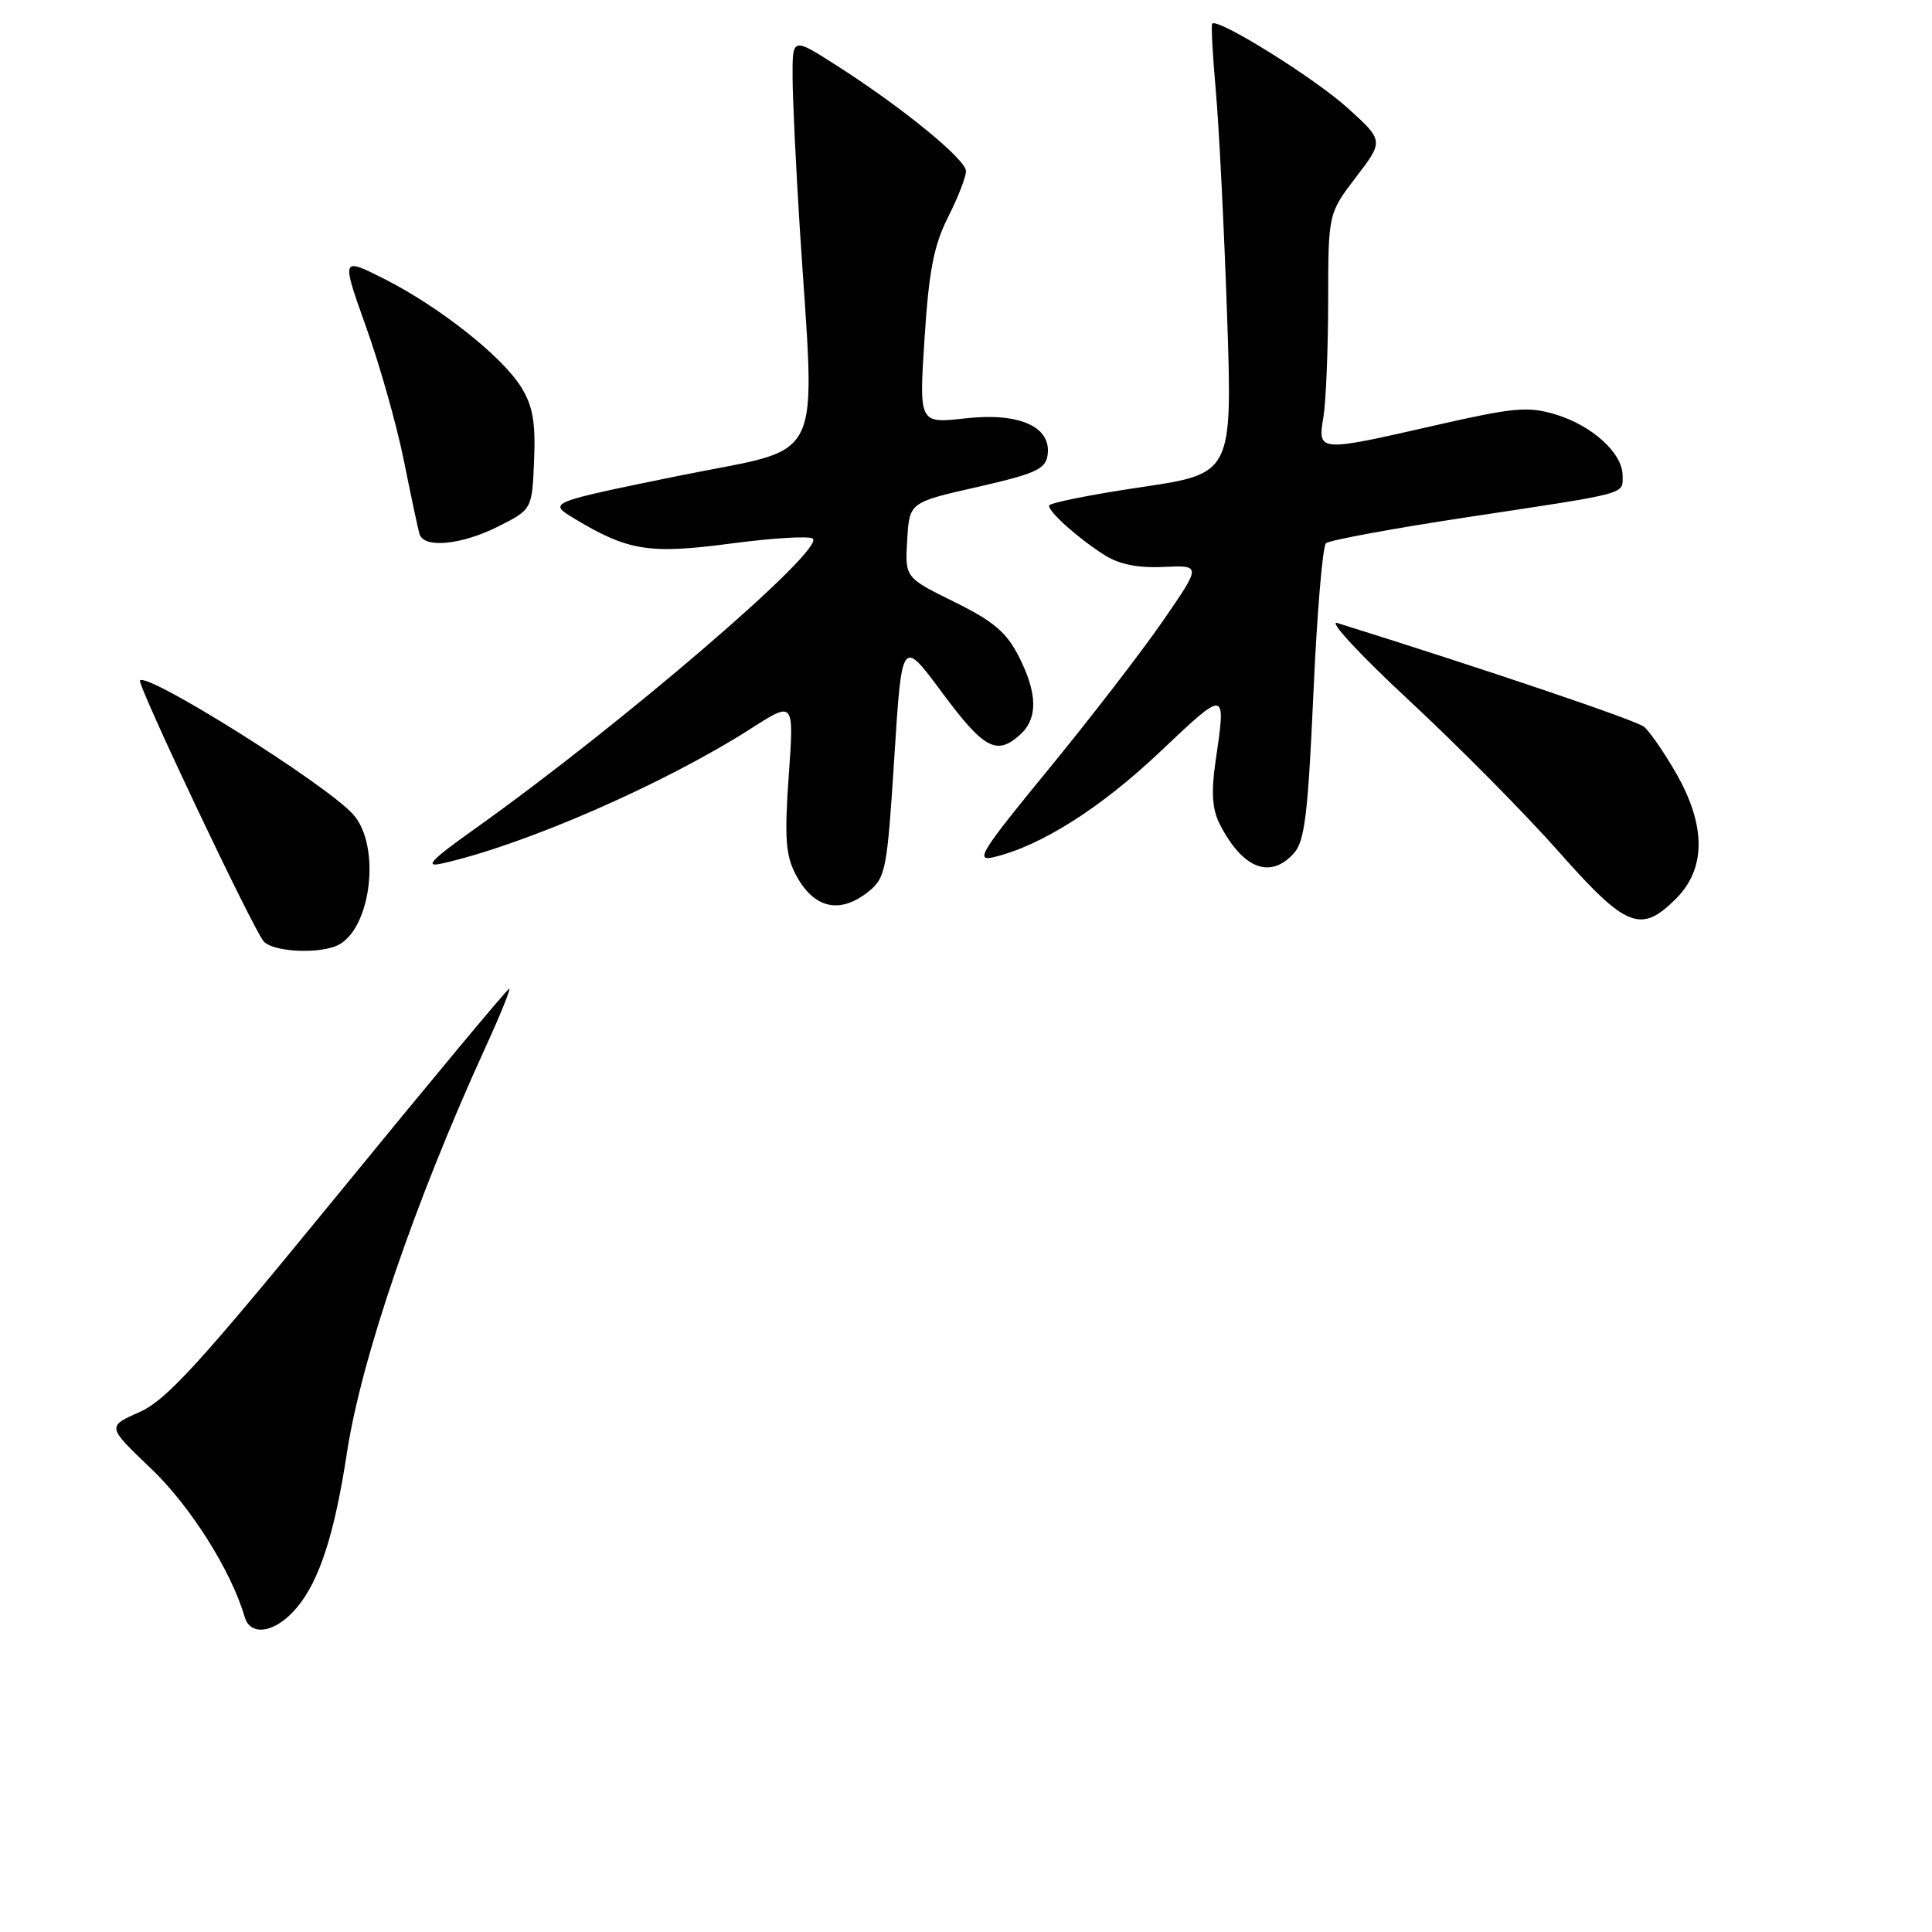 <?xml version="1.0" encoding="UTF-8" standalone="no"?>
<!DOCTYPE svg PUBLIC "-//W3C//DTD SVG 1.1//EN" "http://www.w3.org/Graphics/SVG/1.1/DTD/svg11.dtd" >
<svg xmlns="http://www.w3.org/2000/svg" xmlns:xlink="http://www.w3.org/1999/xlink" version="1.1" viewBox="0 0 256 256">
 <g >
 <path fill="currentColor"
d=" M 39.32 213.03 C 42.32 209.47 44.33 203.26 45.97 192.50 C 47.88 180.01 54.96 159.28 64.34 138.75 C 66.29 134.49 67.70 131.00 67.48 131.00 C 67.25 131.00 57.09 143.20 44.91 158.11 C 26.39 180.77 22.05 185.53 18.46 187.12 C 14.17 189.02 14.17 189.02 20.02 194.60 C 25.23 199.57 30.63 208.12 32.42 214.25 C 33.21 216.93 36.54 216.34 39.32 213.03 Z  M 44.46 125.38 C 49.14 123.58 50.63 112.05 46.72 107.83 C 42.92 103.73 19.52 89.05 18.55 90.16 C 18.13 90.64 33.58 123.23 34.95 124.75 C 36.14 126.07 41.71 126.43 44.46 125.38 Z  M 222.08 119.08 C 226.07 115.08 226.07 109.40 222.09 102.45 C 220.49 99.67 218.58 96.91 217.84 96.30 C 216.79 95.44 196.86 88.70 177.20 82.55 C 175.93 82.16 180.21 86.77 186.70 92.80 C 193.19 98.83 202.10 107.83 206.50 112.81 C 215.49 122.97 217.41 123.75 222.08 119.08 Z  M 115.14 118.09 C 117.35 116.30 117.56 115.18 118.50 100.38 C 119.50 84.57 119.50 84.57 124.84 91.78 C 130.38 99.25 132.06 100.16 135.17 97.35 C 137.55 95.19 137.49 91.87 134.97 86.93 C 133.35 83.77 131.59 82.28 126.42 79.74 C 119.91 76.53 119.91 76.53 120.21 71.55 C 120.50 66.57 120.50 66.57 129.50 64.53 C 137.21 62.77 138.54 62.17 138.81 60.30 C 139.35 56.53 135.05 54.62 127.87 55.44 C 121.77 56.12 121.77 56.12 122.51 44.81 C 123.08 35.88 123.74 32.51 125.62 28.78 C 126.93 26.19 128.00 23.44 128.00 22.68 C 128.00 21.13 119.49 14.18 110.75 8.61 C 105.00 4.94 105.00 4.94 105.02 10.22 C 105.03 13.12 105.46 22.02 105.96 30.00 C 108.03 62.45 109.68 59.03 89.97 63.04 C 72.60 66.59 72.60 66.59 76.05 68.68 C 83.22 73.01 86.00 73.46 96.93 72.01 C 102.47 71.28 107.33 70.99 107.71 71.38 C 109.24 72.90 82.26 96.06 62.95 109.80 C 57.14 113.93 56.16 114.95 58.50 114.43 C 69.42 112.01 88.02 103.89 99.57 96.50 C 105.22 92.88 105.22 92.88 104.51 102.80 C 103.94 110.89 104.10 113.28 105.38 115.77 C 107.77 120.40 111.26 121.23 115.14 118.09 Z  M 171.43 113.08 C 172.88 111.48 173.31 107.98 174.03 91.93 C 174.50 81.36 175.25 72.38 175.70 71.98 C 176.14 71.58 184.60 70.02 194.50 68.52 C 216.13 65.25 215.00 65.55 215.00 62.99 C 215.00 60.04 210.95 56.37 206.10 54.91 C 202.45 53.82 200.59 53.99 190.23 56.35 C 174.59 59.92 174.59 59.92 175.36 55.25 C 175.70 53.19 175.98 46.28 175.99 39.89 C 176.00 28.29 176.00 28.29 179.68 23.47 C 183.36 18.65 183.36 18.65 178.57 14.31 C 174.16 10.32 161.26 2.29 160.62 3.14 C 160.47 3.34 160.68 7.32 161.10 12.00 C 161.52 16.68 162.19 30.01 162.59 41.63 C 163.31 62.76 163.31 62.76 151.16 64.56 C 144.47 65.55 139.00 66.65 139.00 67.00 C 139.00 67.89 142.88 71.34 146.34 73.54 C 148.29 74.78 150.76 75.28 154.19 75.12 C 159.19 74.89 159.19 74.89 154.06 82.32 C 151.24 86.40 144.41 95.26 138.88 102.00 C 129.98 112.85 129.15 114.18 131.66 113.58 C 137.93 112.09 145.80 107.10 153.69 99.64 C 162.57 91.24 162.48 91.22 161.05 101.00 C 160.48 104.99 160.63 107.23 161.60 109.16 C 164.62 115.09 168.29 116.55 171.43 113.08 Z  M 66.04 69.75 C 70.50 67.50 70.50 67.50 70.77 61.00 C 70.98 55.95 70.60 53.79 69.07 51.32 C 66.56 47.24 58.21 40.64 50.91 36.95 C 45.21 34.08 45.21 34.08 48.50 43.30 C 50.32 48.37 52.57 56.34 53.51 61.01 C 54.45 65.68 55.38 70.06 55.58 70.75 C 56.14 72.70 61.13 72.22 66.04 69.75 Z "/>
</g>
</svg>